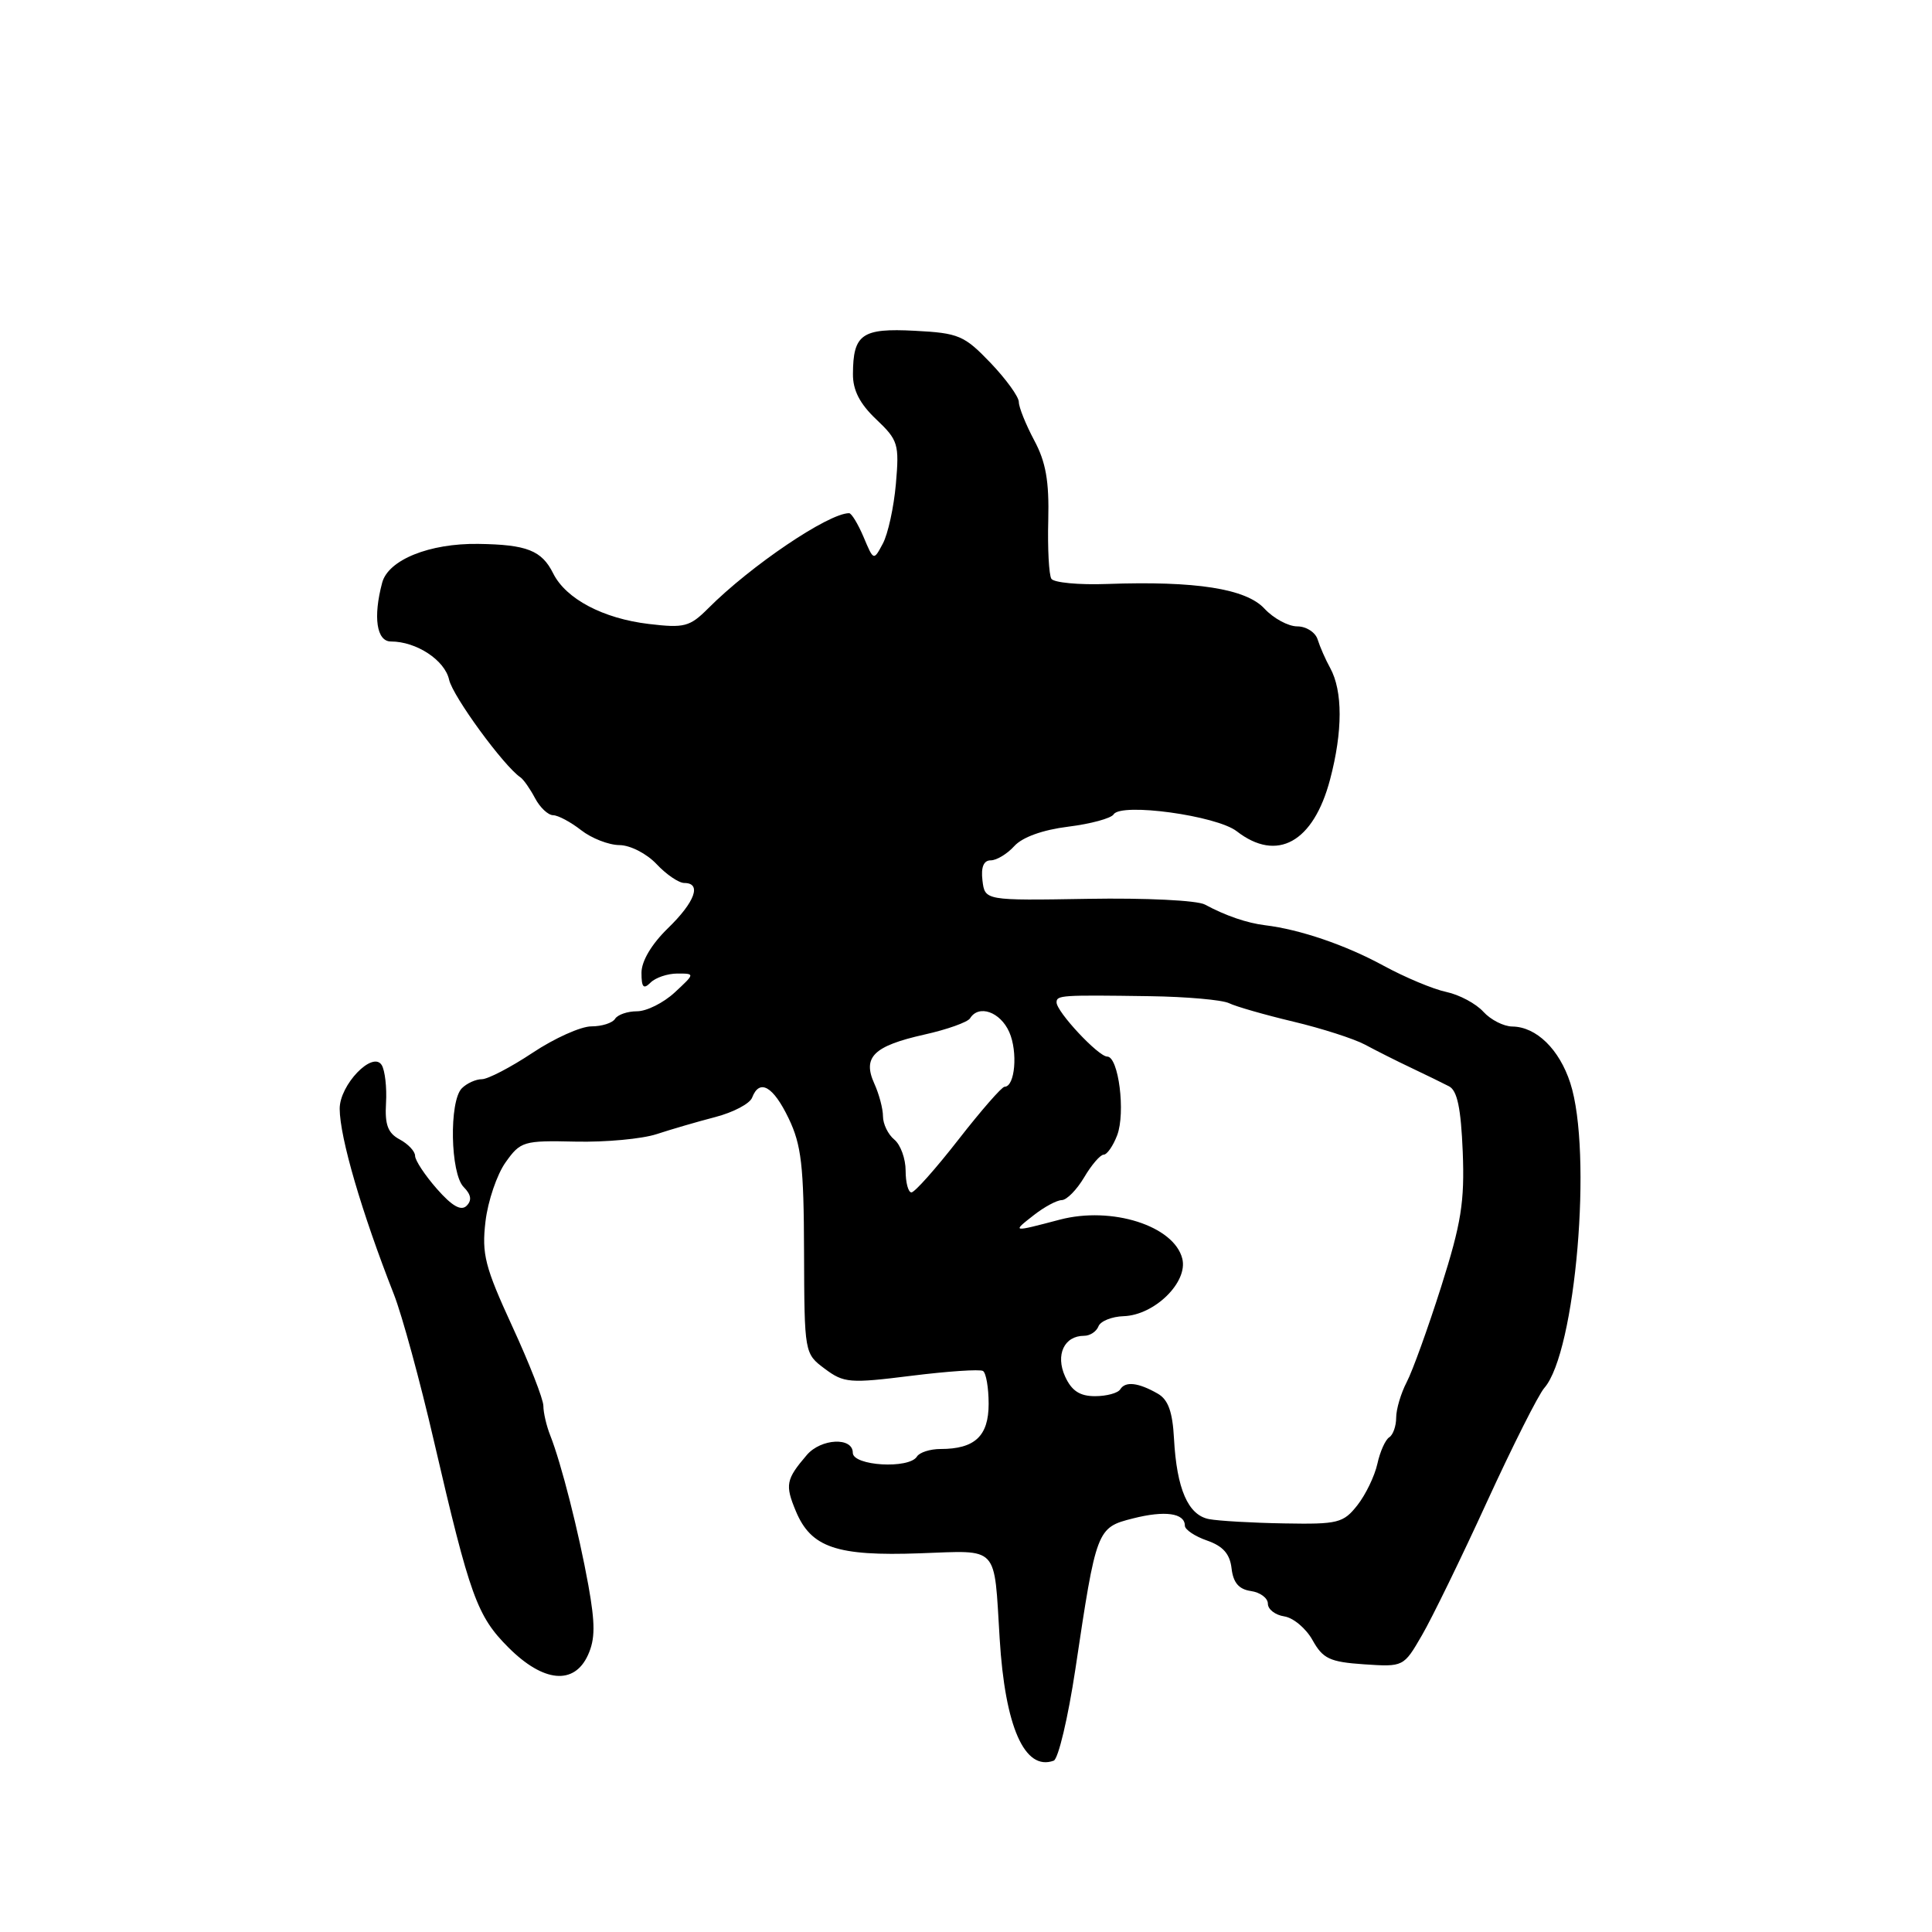 <?xml version="1.0" encoding="UTF-8" standalone="no"?>
<!DOCTYPE svg PUBLIC "-//W3C//DTD SVG 1.1//EN" "http://www.w3.org/Graphics/SVG/1.1/DTD/svg11.dtd" >
<svg xmlns="http://www.w3.org/2000/svg" xmlns:xlink="http://www.w3.org/1999/xlink" version="1.1" viewBox="0 0 256 256">
 <g >
 <path fill="currentColor"
d=" M 142.49 221.19 C 145.27 202.59 145.33 202.41 150.12 201.20 C 154.35 200.12 157.00 200.49 157.00 202.16 C 157.00 202.68 158.32 203.57 159.94 204.13 C 162.06 204.87 162.97 205.90 163.19 207.83 C 163.41 209.72 164.16 210.59 165.75 210.82 C 166.99 211.00 168.00 211.75 168.00 212.50 C 168.00 213.25 168.98 214.00 170.17 214.18 C 171.37 214.36 173.06 215.78 173.92 217.33 C 175.29 219.79 176.20 220.22 180.74 220.53 C 185.97 220.88 185.99 220.87 188.41 216.69 C 189.75 214.39 193.63 206.43 197.03 199.00 C 200.44 191.57 203.86 184.78 204.63 183.91 C 208.79 179.17 211.04 152.66 208.07 143.50 C 206.62 139.03 203.57 136.06 200.40 136.02 C 199.25 136.01 197.52 135.13 196.55 134.06 C 195.58 132.99 193.38 131.81 191.65 131.44 C 189.92 131.08 186.15 129.50 183.27 127.93 C 178.27 125.21 172.25 123.16 167.64 122.60 C 165.24 122.31 162.40 121.34 159.66 119.86 C 158.63 119.30 151.79 118.97 144.16 119.10 C 130.50 119.33 130.50 119.33 130.18 116.66 C 129.97 114.89 130.34 114.00 131.28 114.00 C 132.05 114.00 133.46 113.15 134.40 112.11 C 135.47 110.93 138.16 109.96 141.54 109.54 C 144.53 109.17 147.23 108.43 147.56 107.91 C 148.53 106.33 161.21 108.07 163.88 110.15 C 169.22 114.29 174.04 111.62 176.24 103.29 C 177.93 96.90 177.93 91.56 176.25 88.50 C 175.64 87.40 174.90 85.71 174.60 84.75 C 174.31 83.79 173.09 83.00 171.90 83.00 C 170.70 83.00 168.75 81.94 167.55 80.65 C 165.10 78.00 158.45 76.96 146.69 77.38 C 142.95 77.52 139.63 77.20 139.31 76.69 C 138.99 76.17 138.80 72.68 138.90 68.93 C 139.03 63.75 138.58 61.21 137.03 58.33 C 135.92 56.24 135.00 53.96 135.00 53.27 C 135.00 52.57 133.31 50.24 131.25 48.08 C 127.77 44.45 127.04 44.13 121.21 43.83 C 114.21 43.46 113.04 44.28 113.02 49.56 C 113.00 51.70 113.93 53.51 116.10 55.56 C 119.01 58.32 119.17 58.84 118.71 64.12 C 118.44 67.20 117.66 70.77 116.98 72.03 C 115.76 74.32 115.76 74.32 114.43 71.16 C 113.69 69.42 112.83 68.00 112.51 68.00 C 109.77 68.00 99.47 74.96 93.83 80.62 C 91.40 83.05 90.68 83.24 85.98 82.68 C 79.91 81.96 74.99 79.36 73.30 75.98 C 71.78 72.93 69.81 72.16 63.37 72.07 C 56.90 71.98 51.45 74.18 50.64 77.21 C 49.42 81.78 49.90 85.00 51.80 85.00 C 55.17 85.00 58.94 87.47 59.51 90.07 C 60.00 92.27 66.75 101.51 68.96 103.00 C 69.37 103.28 70.23 104.51 70.89 105.75 C 71.54 106.99 72.62 108.01 73.29 108.02 C 73.95 108.03 75.62 108.92 77.00 110.00 C 78.38 111.08 80.66 111.97 82.08 111.98 C 83.51 111.99 85.69 113.11 87.00 114.50 C 88.29 115.88 89.95 117.00 90.67 117.00 C 93.01 117.00 92.10 119.51 88.50 123.00 C 86.34 125.10 85.00 127.35 85.00 128.90 C 85.00 130.84 85.27 131.13 86.20 130.20 C 86.86 129.54 88.46 129.00 89.75 129.00 C 92.10 129.00 92.10 129.00 89.41 131.50 C 87.92 132.88 85.68 134.00 84.41 134.00 C 83.15 134.00 81.84 134.45 81.50 135.00 C 81.16 135.55 79.75 136.00 78.36 136.00 C 76.97 136.00 73.47 137.57 70.57 139.50 C 67.67 141.43 64.64 143.00 63.85 143.00 C 63.05 143.00 61.86 143.54 61.20 144.20 C 59.49 145.91 59.67 155.52 61.44 157.29 C 62.43 158.29 62.55 159.05 61.83 159.77 C 61.10 160.50 59.90 159.82 57.89 157.53 C 56.30 155.72 55.00 153.75 55.00 153.15 C 55.00 152.56 54.08 151.58 52.96 150.98 C 51.39 150.14 50.98 149.03 51.15 146.15 C 51.27 144.09 51.01 141.83 50.58 141.13 C 49.38 139.19 45.00 143.75 45.01 146.92 C 45.03 150.74 47.91 160.60 52.19 171.50 C 53.27 174.25 55.67 183.03 57.51 191.00 C 62.28 211.57 63.21 214.14 67.38 218.31 C 72.01 222.94 76.08 223.32 77.91 219.30 C 78.87 217.19 78.88 215.18 77.96 210.05 C 76.68 202.98 74.37 193.89 72.91 190.20 C 72.41 188.94 72.00 187.18 72.00 186.29 C 72.00 185.41 70.14 180.65 67.87 175.73 C 64.25 167.86 63.82 166.17 64.33 161.85 C 64.65 159.14 65.85 155.62 66.99 154.02 C 68.97 151.23 69.37 151.11 76.28 151.27 C 80.25 151.36 85.08 150.91 87.00 150.28 C 88.92 149.65 92.44 148.62 94.80 148.01 C 97.17 147.39 99.36 146.24 99.66 145.44 C 100.64 142.89 102.45 143.92 104.50 148.19 C 106.19 151.71 106.51 154.48 106.54 165.86 C 106.59 179.34 106.59 179.35 109.29 181.37 C 111.82 183.26 112.59 183.32 120.75 182.30 C 125.56 181.70 129.84 181.41 130.25 181.66 C 130.66 181.91 131.00 183.88 131.00 186.02 C 131.00 190.29 129.17 192.00 124.62 192.00 C 123.25 192.00 121.84 192.45 121.50 193.00 C 120.46 194.68 113.00 194.24 113.00 192.50 C 113.00 190.39 108.79 190.60 106.91 192.79 C 104.14 196.03 104.00 196.75 105.46 200.25 C 107.47 205.06 110.87 206.22 121.90 205.82 C 132.47 205.45 131.69 204.61 132.46 217.11 C 133.17 228.83 135.77 234.70 139.62 233.30 C 140.23 233.07 141.52 227.63 142.49 221.19 Z  M 160.20 201.29 C 157.43 200.76 155.92 197.30 155.56 190.62 C 155.37 187.06 154.79 185.45 153.40 184.66 C 150.83 183.19 149.12 183.00 148.44 184.09 C 148.14 184.59 146.63 185.00 145.10 185.00 C 143.07 185.00 142.00 184.29 141.13 182.39 C 139.83 179.52 141.01 177.00 143.65 177.00 C 144.43 177.00 145.28 176.44 145.55 175.75 C 145.81 175.06 147.32 174.45 148.90 174.40 C 152.99 174.26 157.44 169.89 156.66 166.78 C 155.57 162.43 147.32 159.80 140.43 161.61 C 134.05 163.29 134.07 163.29 137.00 161.00 C 138.38 159.92 140.04 159.03 140.69 159.02 C 141.35 159.01 142.68 157.65 143.66 156.00 C 144.63 154.35 145.80 153.00 146.24 153.00 C 146.69 153.00 147.49 151.84 148.03 150.43 C 149.16 147.44 148.22 140.00 146.71 140.00 C 145.54 140.00 140.00 134.07 140.00 132.82 C 140.00 131.87 140.60 131.83 152.36 132.00 C 157.24 132.07 161.96 132.49 162.86 132.93 C 163.76 133.37 167.59 134.47 171.37 135.37 C 175.16 136.27 179.43 137.65 180.87 138.42 C 182.32 139.20 185.07 140.59 187.00 141.50 C 188.93 142.42 191.18 143.51 192.00 143.94 C 193.10 144.50 193.58 146.84 193.82 152.61 C 194.08 159.26 193.63 162.07 190.96 170.50 C 189.21 176.00 187.16 181.69 186.39 183.15 C 185.63 184.61 185.00 186.73 185.00 187.85 C 185.00 188.97 184.58 190.14 184.08 190.45 C 183.57 190.77 182.86 192.35 182.51 193.96 C 182.15 195.58 180.96 198.05 179.86 199.45 C 178.00 201.81 177.29 201.99 170.18 201.86 C 165.95 201.79 161.46 201.53 160.20 201.29 Z  M 120.00 155.12 C 120.00 153.54 119.33 151.68 118.50 151.00 C 117.67 150.32 117.00 148.93 117.00 147.92 C 117.00 146.92 116.48 144.96 115.85 143.58 C 114.26 140.07 115.76 138.60 122.47 137.09 C 125.49 136.42 128.23 135.44 128.54 134.93 C 129.69 133.07 132.54 134.07 133.73 136.75 C 134.89 139.37 134.50 144.00 133.11 144.00 C 132.75 144.00 130.00 147.15 127.00 151.00 C 124.00 154.85 121.20 158.00 120.77 158.00 C 120.35 158.00 120.00 156.71 120.00 155.12 Z "/>
</g>
</svg>